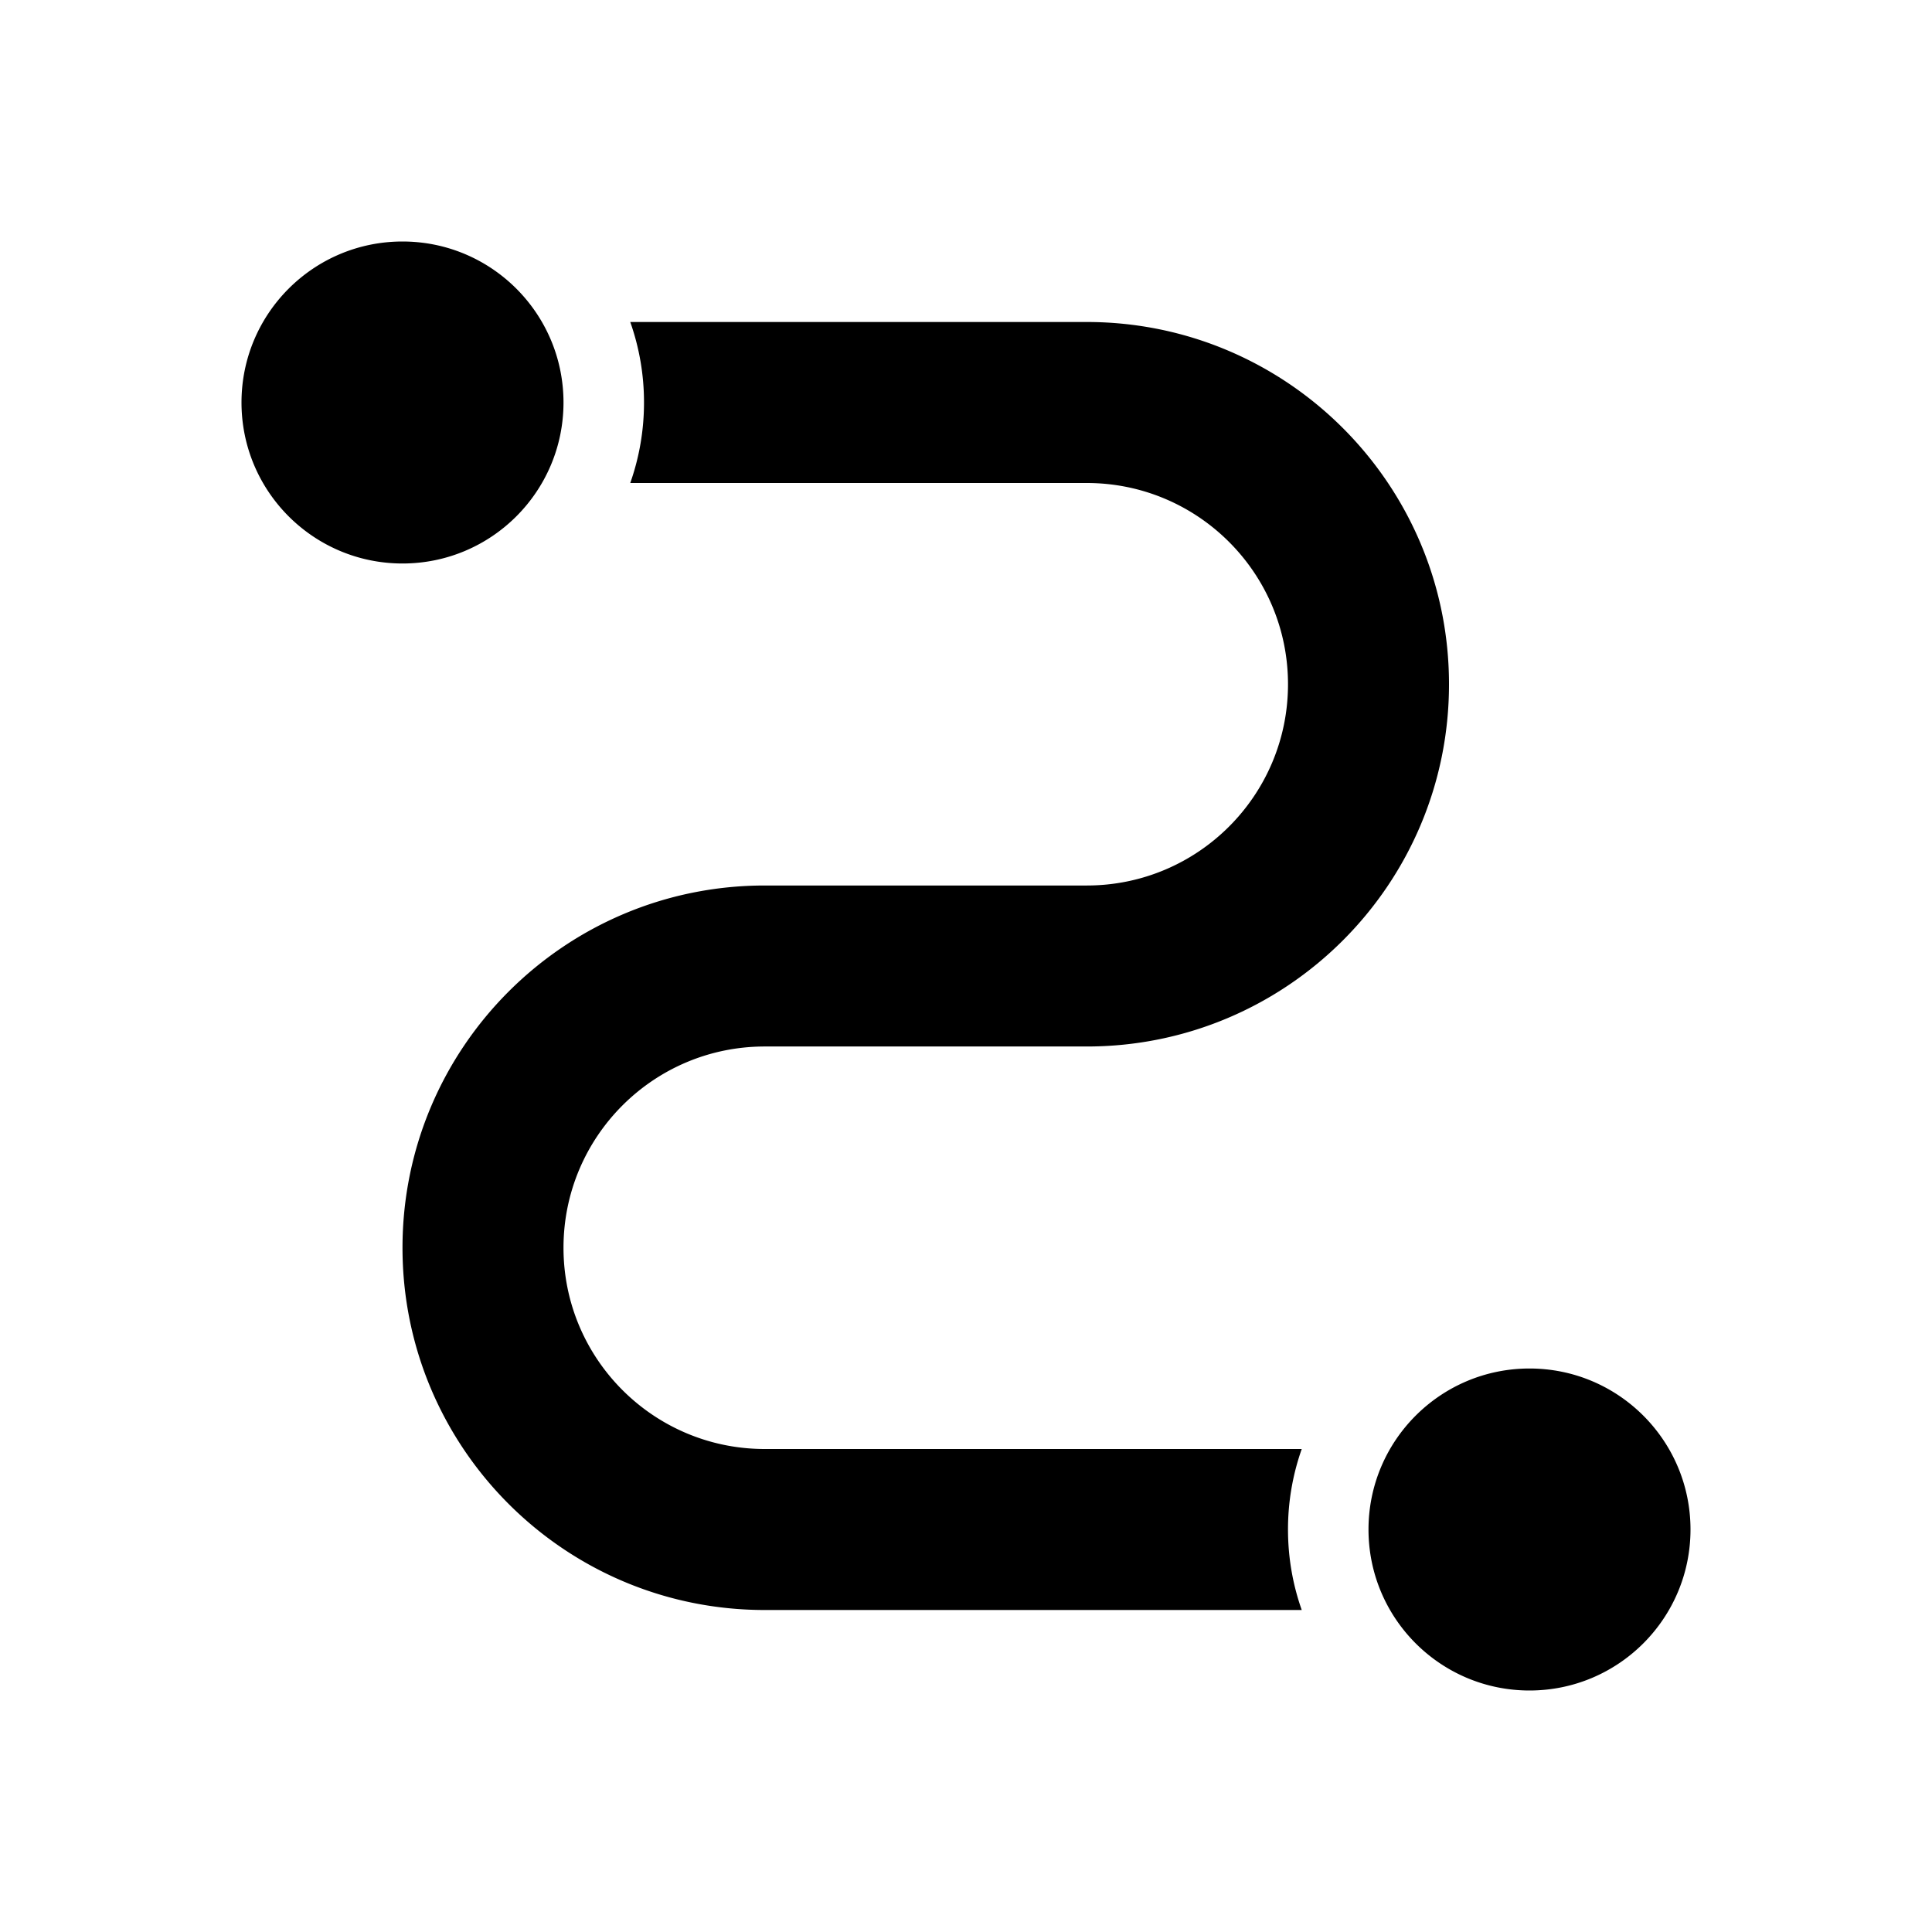 <svg xmlns="http://www.w3.org/2000/svg" width="3em" height="3em" viewBox="0 0 512 512"><path fill="currentColor" fill-rule="evenodd" d="M405.333 362.667c23.564 0 42.667 19.102 42.667 42.666S428.897 448 405.333 448s-42.666-19.103-42.666-42.667s19.102-42.666 42.666-42.666M167.025 85.333H288c53.02 0 96 42.981 96 96c0 53.02-42.98 96-96 96h-85.333c-29.456 0-53.334 23.878-53.334 53.334c0 29.455 23.878 53.333 53.334 53.333h142.308a63.9 63.9 0 0 0-3.642 21.333c0 7.48 1.284 14.661 3.642 21.334H202.667c-53.02 0-96-42.981-96-96c0-53.02 42.98-96 96-96H288c29.455 0 53.333-23.878 53.333-53.334C341.333 151.878 317.455 128 288 128H167.025a63.9 63.9 0 0 0 3.642-21.333a63.9 63.9 0 0 0-3.642-21.334M106.667 64c23.564 0 42.666 19.103 42.666 42.667s-19.102 42.666-42.666 42.666S64 130.231 64 106.667S83.103 64 106.667 64"/></svg>